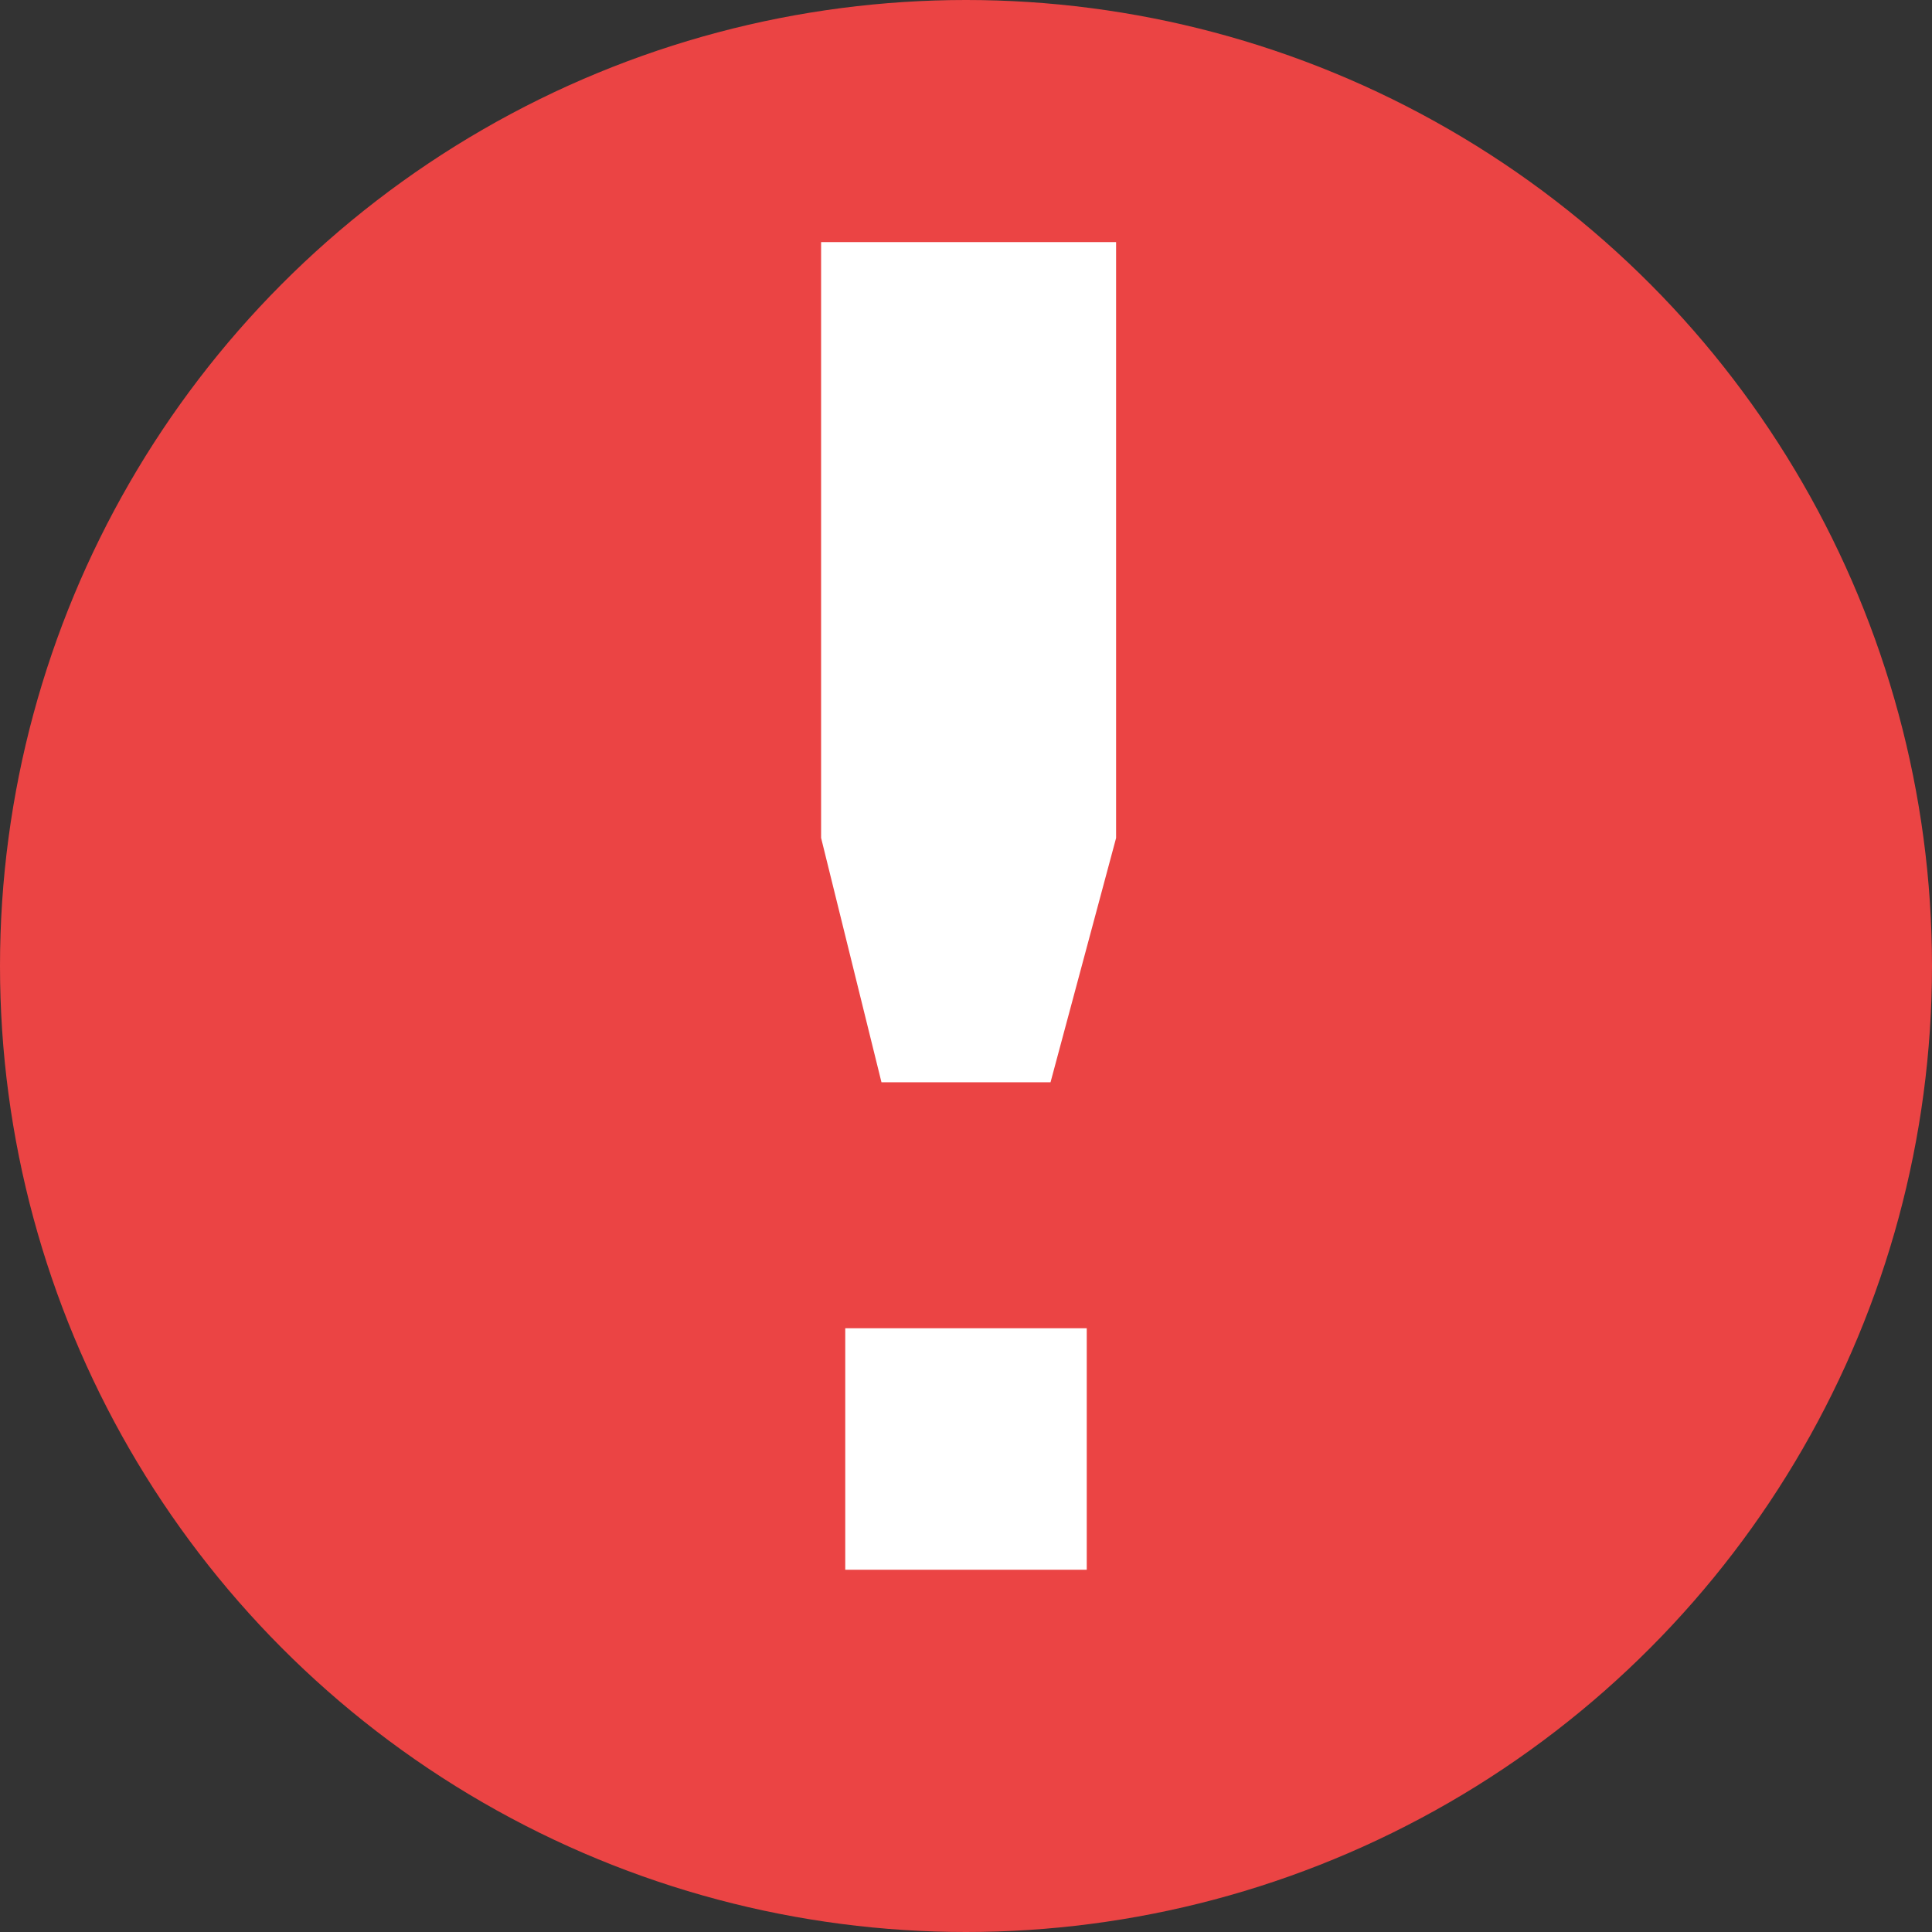 <svg xmlns="http://www.w3.org/2000/svg" width="16" height="16" viewBox="0 0 16 16"><rect x="0" y="0" width="16" height="16" fill="#333333" stroke="none"/><title>есть ошибка</title><circle cx="8" cy="8" r="8" fill="#eb4444"/><path d="M7.3,8.963,6.8,6.939V2.005H9.243V6.94L8.7,8.963Z" fill="#fff"/><rect x="7" y="11" width="2" height="2" fill="#fff"/></svg>